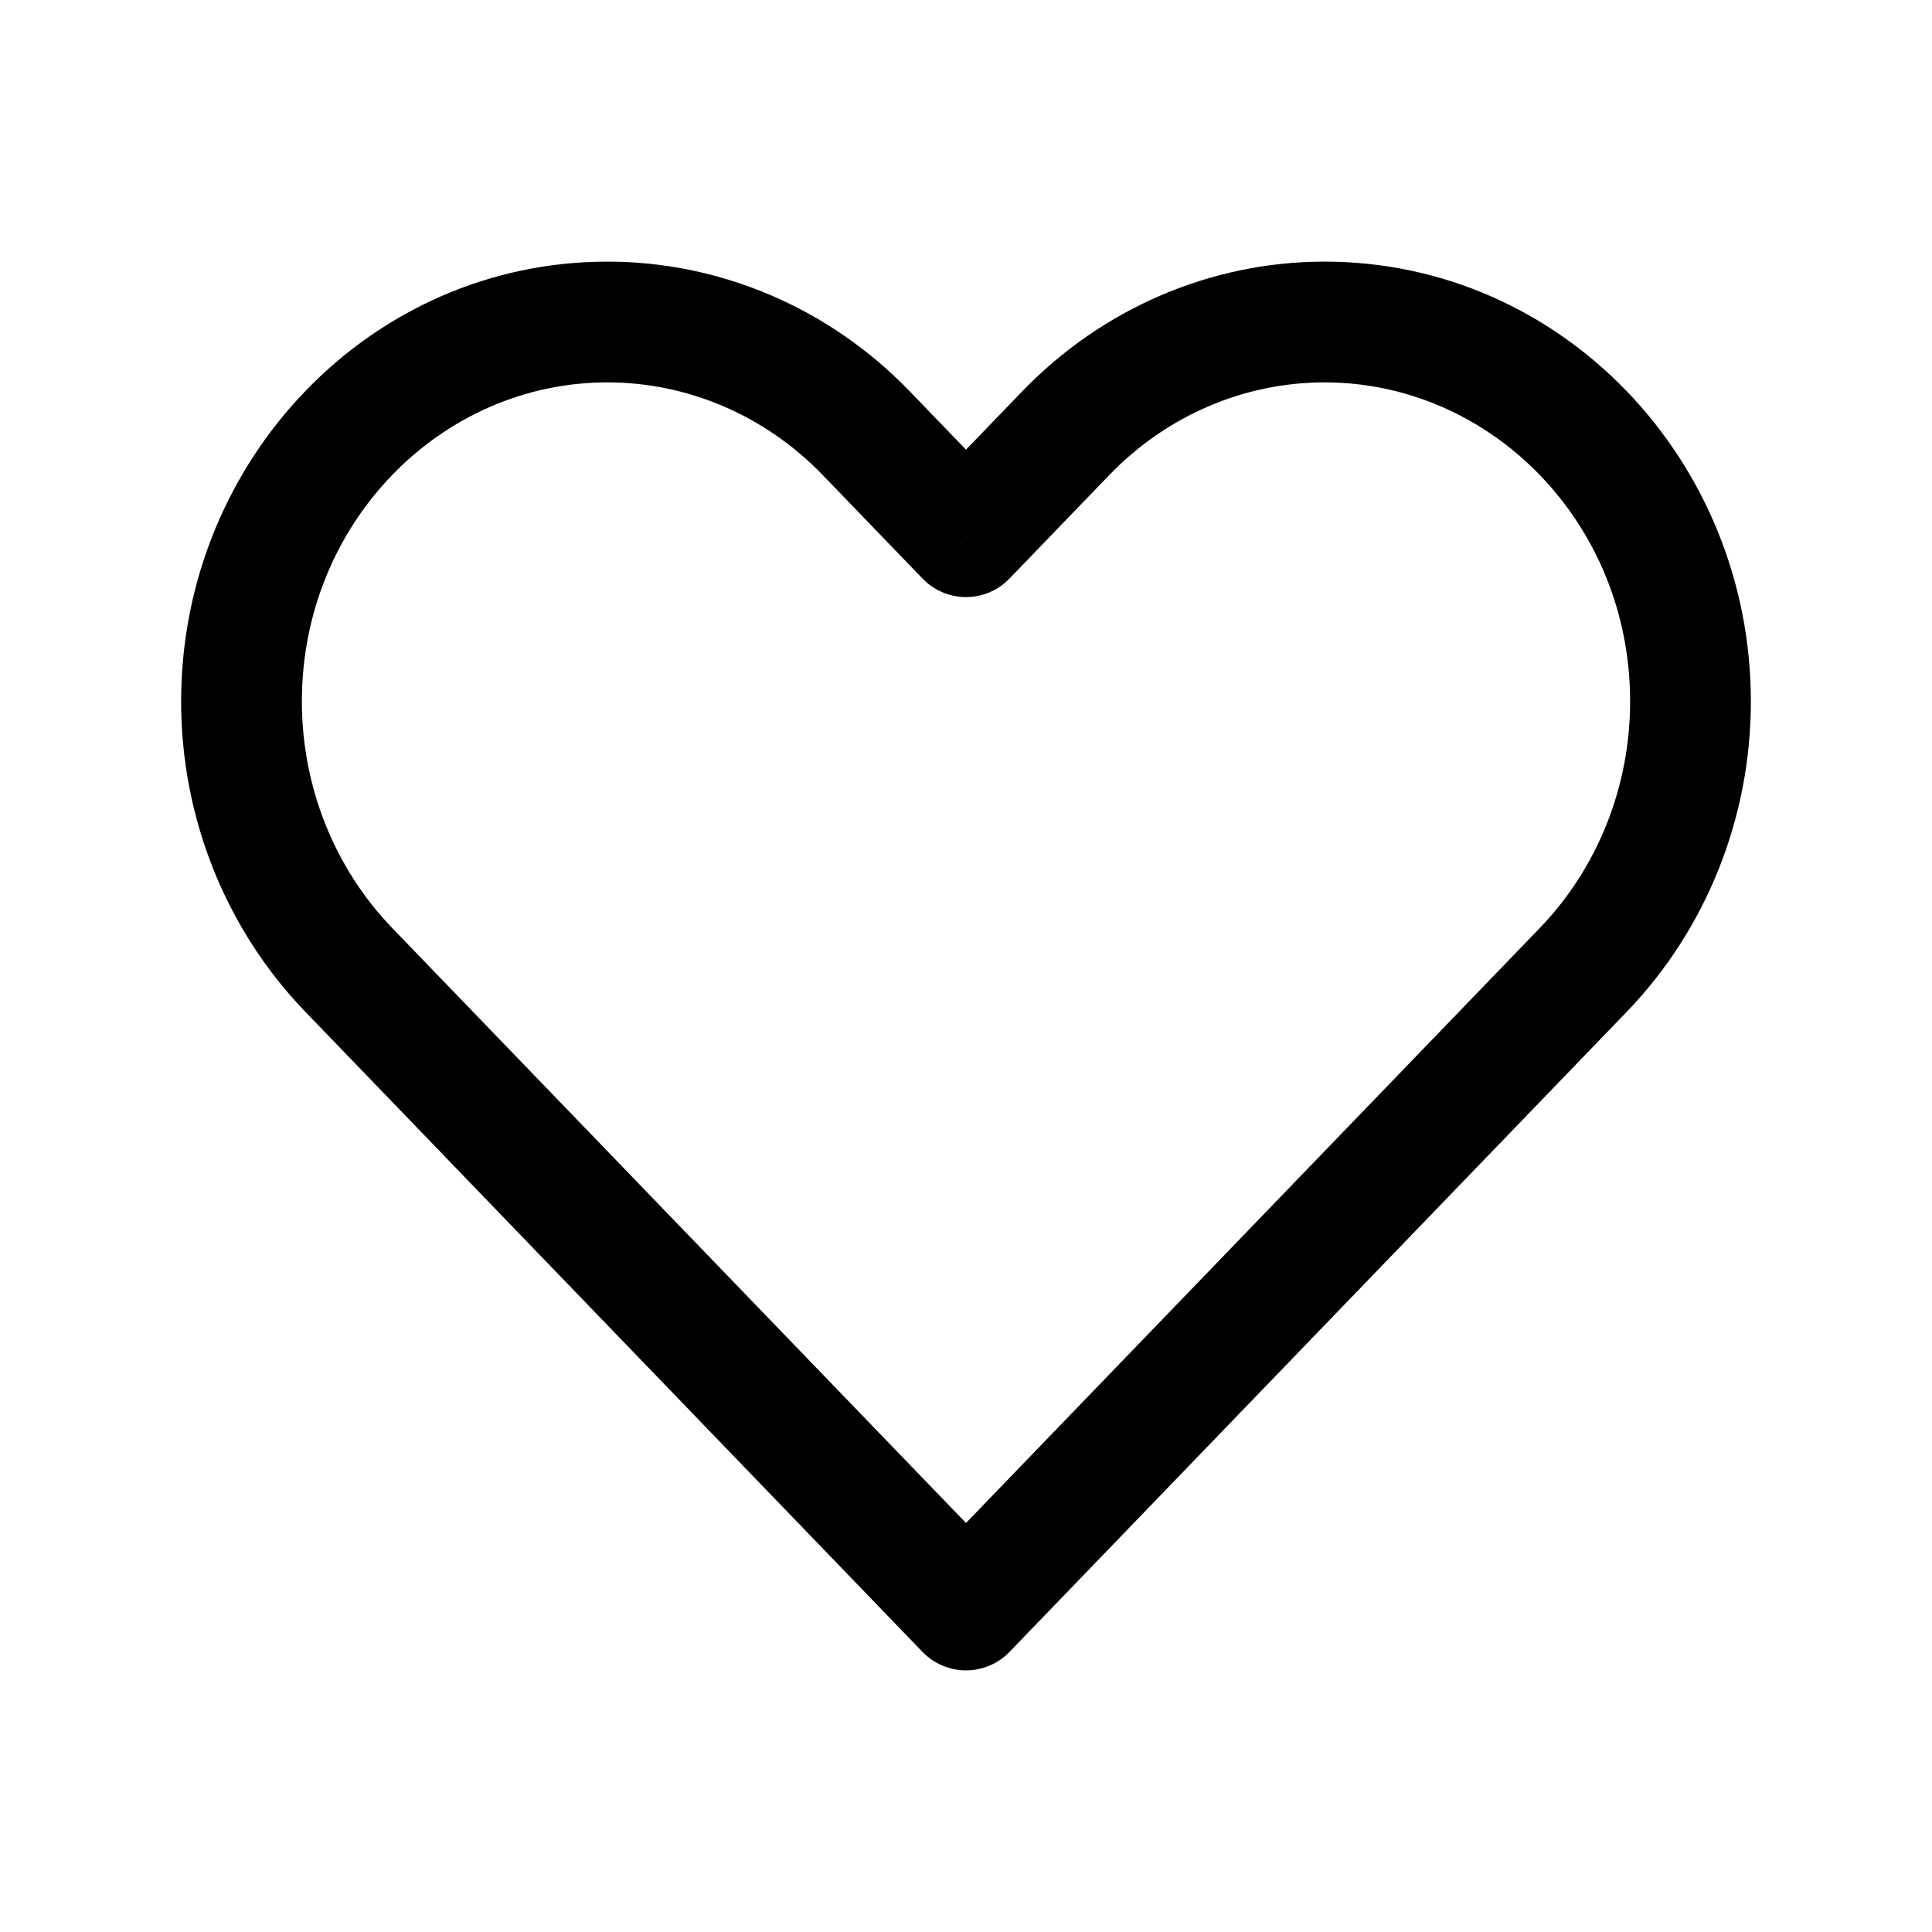 <svg width="24" height="24" viewBox="0 0 24 24" fill="none" xmlns="http://www.w3.org/2000/svg">
<path d="M12 20L11.46 20.521C11.601 20.667 11.796 20.75 12 20.75C12.204 20.75 12.399 20.667 12.54 20.521L12 20ZM4.331 12.047L3.792 12.568H3.792L4.331 12.047ZM19.669 12.047L19.129 11.527L19.669 12.047ZM10.76 5.381L10.22 5.901V5.901L10.76 5.381ZM12 6.667L11.46 7.187C11.601 7.334 11.796 7.417 12 7.417C12.204 7.417 12.399 7.334 12.54 7.187L12 6.667ZM13.24 5.381L12.7 4.86L12.7 4.86L13.24 5.381ZM12.54 19.479L4.871 11.527L3.792 12.568L11.46 20.521L12.54 19.479ZM19.129 11.527L11.46 19.479L12.54 20.521L20.209 12.568L19.129 11.527ZM10.22 5.901L11.46 7.187L12.54 6.146L11.3 4.86L10.22 5.901ZM12.54 7.187L13.78 5.901L12.7 4.86L11.46 6.146L12.54 7.187ZM16.454 3.25C15.041 3.25 13.691 3.833 12.7 4.86L13.78 5.901C14.494 5.161 15.457 4.75 16.454 4.75V3.25ZM20.25 8.714C20.25 9.774 19.844 10.785 19.129 11.527L20.209 12.568C21.198 11.541 21.75 10.155 21.75 8.714H20.25ZM21.75 8.714C21.75 5.722 19.404 3.25 16.454 3.25V4.75C18.525 4.75 20.25 6.499 20.25 8.714H21.75ZM7.546 4.75C8.543 4.75 9.506 5.161 10.22 5.901L11.3 4.86C10.309 3.833 8.959 3.25 7.546 3.25V4.75ZM3.75 8.714C3.75 6.499 5.475 4.75 7.546 4.75V3.25C4.595 3.25 2.25 5.722 2.25 8.714H3.75ZM4.871 11.527C4.156 10.785 3.75 9.774 3.75 8.714H2.25C2.25 10.155 2.802 11.541 3.792 12.568L4.871 11.527Z" fill="black"/>
</svg>
